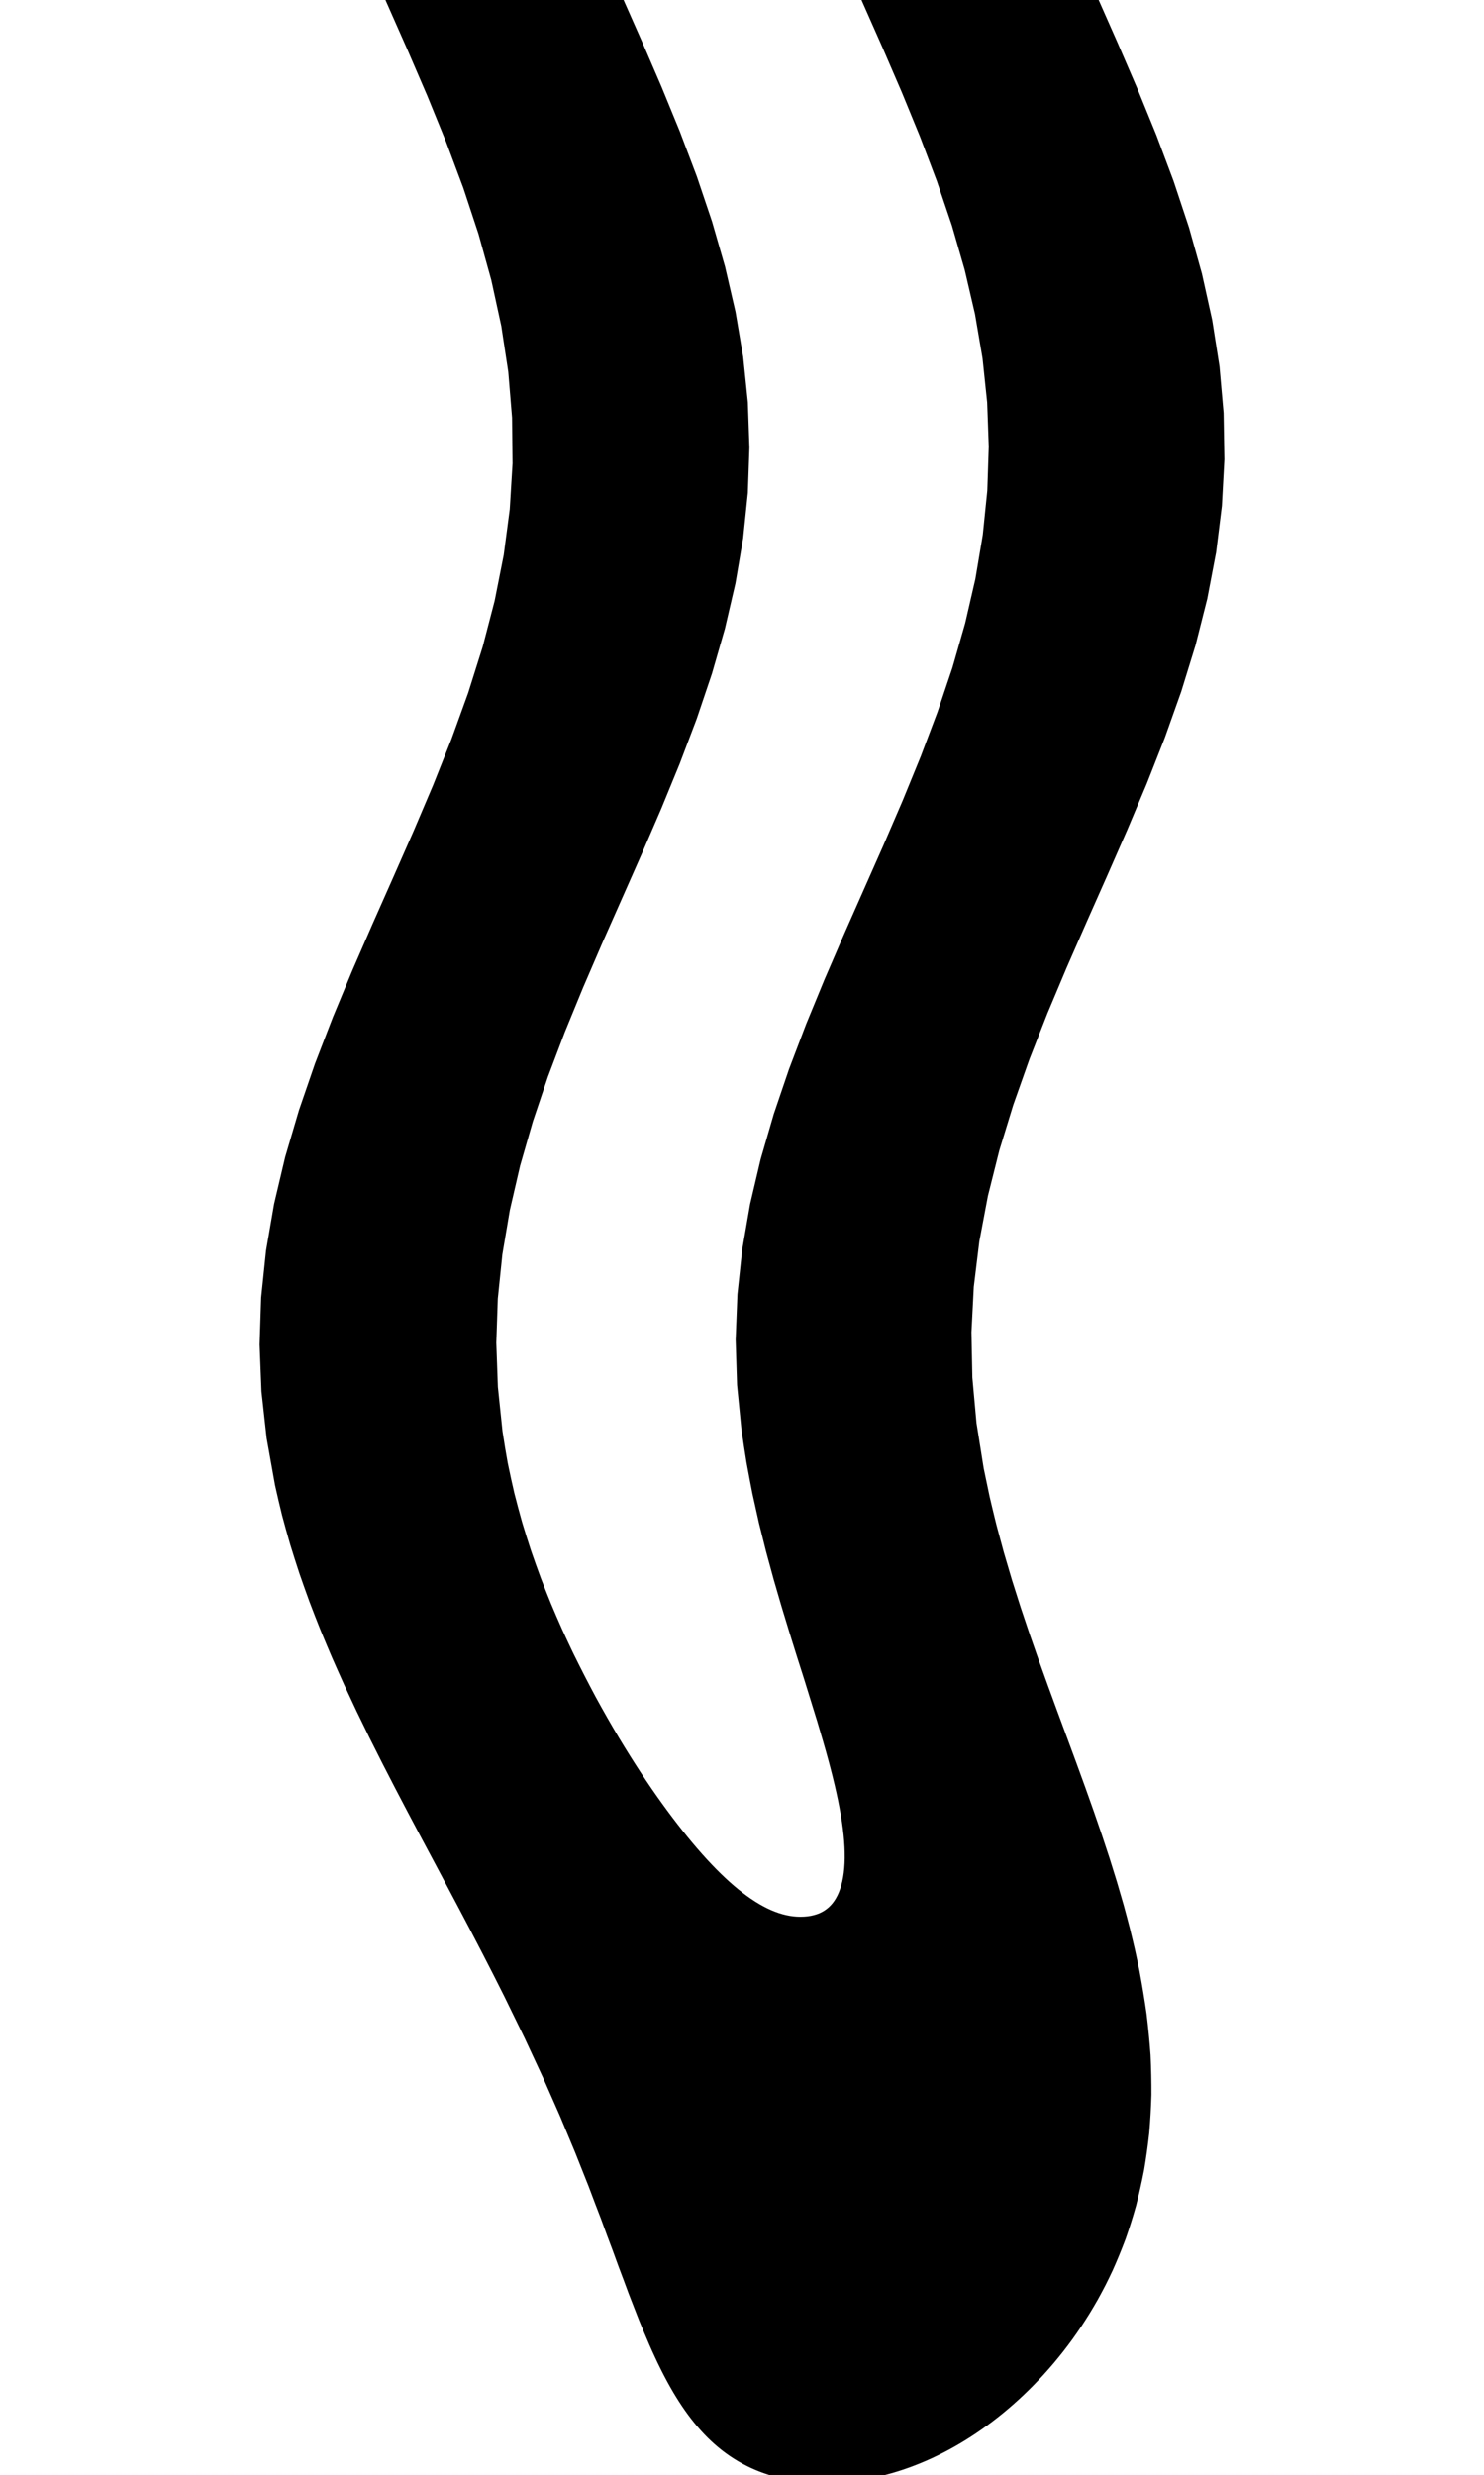 <svg
					xmlns="http://www.w3.org/2000/svg" xmlns:xlink="http://www.w3.org/1999/xlink"
					style="
						overflow: visible;
						height: 100;
					"
					viewBox="-8 0 59.983 156.39"
				>
					<path d="M 43.99 0 L 45.274 2.903 L 46.526 5.805 L 47.711 8.708 L 48.8 11.61 L 49.764 14.513 L 50.578 17.415 L 51.221 20.318 L 51.677 23.22 L 51.933 26.123 L 51.983 29.025 L 51.826 31.928 L 51.465 34.83 L 50.911 37.733 L 50.177 40.635 L 49.282 43.538 L 48.25 46.44 L 47.108 49.343 L 45.885 52.245 L 44.612 55.148 L 43.324 58.05 L 42.052 60.953 L 40.831 63.855 L 39.692 66.758 L 38.665 69.66 L 37.775 72.563 L 37.047 75.465 L 36.499 78.368 L 36.145 81.27 L 35.995 84.173 L 36.053 87.075 L 36.316 89.978 L 36.778 92.88 Q 36.963 93.791 37.157 94.691 Q 37.368 95.59 37.588 96.478 Q 37.823 97.366 38.064 98.242 Q 38.319 99.118 38.577 99.983 Q 38.849 100.847 39.122 101.7 Q 39.406 102.553 39.69 103.394 Q 39.983 104.235 40.274 105.065 Q 40.572 105.894 40.867 106.712 Q 41.167 107.53 41.462 108.336 Q 41.762 109.142 42.054 109.936 Q 42.349 110.73 42.636 111.513 Q 42.924 112.296 43.202 113.067 Q 43.48 113.838 43.746 114.597 Q 44.012 115.356 44.265 116.104 Q 44.516 116.851 44.754 117.587 Q 44.989 118.323 45.209 119.048 Q 45.425 119.772 45.627 120.484 Q 45.823 121.197 46.004 121.898 Q 46.179 122.598 46.338 123.288 Q 46.492 123.977 46.628 124.654 Q 46.881 126.009 47.068 127.317 Q 47.226 128.625 47.317 129.887 Q 47.376 131.148 47.371 132.363 Q 47.334 133.578 47.235 134.745 Q 47.105 135.913 46.916 137.034 Q 46.697 138.156 46.423 139.23 Q 46.122 140.303 45.769 141.308 Q 45.392 142.313 44.971 143.252 Q 44.752 143.721 44.523 144.174 Q 44.29 144.626 44.048 145.062 Q 43.801 145.497 43.545 145.916 Q 43.286 146.335 43.019 146.737 Q 42.748 147.14 42.471 147.525 Q 42.19 147.911 41.903 148.279 Q 41.612 148.648 41.317 149 Q 41.018 149.352 40.714 149.687 Q 40.408 150.022 40.098 150.34 Q 39.785 150.659 39.469 150.96 Q 39.15 151.262 38.828 151.547 Q 38.505 151.832 38.178 152.1 Q 37.85 152.368 37.519 152.619 Q 37.187 152.871 36.853 153.105 Q 36.518 153.34 36.181 153.558 Q 35.842 153.776 35.503 153.977 Q 35.162 154.178 34.82 154.362 Q 34.478 154.547 34.134 154.714 Q 33.79 154.882 33.445 155.033 Q 33.1 155.183 32.754 155.317 Q 32.407 155.452 32.06 155.569 Q 31.713 155.686 31.365 155.787 Q 31.017 155.887 30.669 155.971 Q 30.321 156.055 29.973 156.122 Q 29.624 156.189 29.276 156.239 Q 28.927 156.289 28.578 156.323 Q 28.23 156.356 27.881 156.373 Q 27.532 156.39 27.183 156.39 L 27.183 156.39 Q 26.85 156.39 26.528 156.374 Q 26.205 156.358 25.893 156.326 Q 25.58 156.294 25.278 156.247 Q 24.976 156.199 24.683 156.135 Q 24.391 156.071 24.109 155.992 Q 23.826 155.912 23.554 155.816 Q 23.281 155.721 23.019 155.609 Q 22.755 155.498 22.502 155.37 Q 22.249 155.242 22.005 155.099 Q 21.76 154.956 21.525 154.796 Q 21.29 154.637 21.063 154.462 Q 20.837 154.286 20.619 154.095 Q 20.4 153.904 20.19 153.697 Q 19.98 153.489 19.778 153.266 Q 19.575 153.043 19.38 152.804 Q 19.184 152.565 18.995 152.31 Q 18.806 152.055 18.624 151.784 Q 18.44 151.513 18.264 151.226 Q 18.085 150.939 17.914 150.637 Q 17.74 150.334 17.573 150.015 Q 17.404 149.696 17.24 149.362 Q 17.074 149.027 16.913 148.676 Q 16.749 148.326 16.59 147.959 Q 16.428 147.592 16.27 147.21 Q 15.943 146.445 15.629 145.616 Q 15.299 144.787 14.976 143.895 Q 14.633 143.002 14.292 142.046 Q 13.928 141.09 13.559 140.07 Q 13.165 139.052 12.763 137.98 Q 12.333 136.908 11.89 135.783 Q 11.417 134.657 10.927 133.478 Q 10.405 132.299 9.863 131.066 Q 9.289 129.833 8.691 128.547 Q 8.063 127.26 7.409 125.92 Q 7.071 125.25 6.727 124.567 Q 6.376 123.883 6.018 123.186 Q 5.655 122.489 5.286 121.779 Q 4.91 121.069 4.53 120.345 Q 4.144 119.621 3.754 118.884 Q 3.359 118.147 2.961 117.396 Q 2.559 116.646 2.154 115.882 Q 1.746 115.118 1.337 114.34 Q 0.926 113.563 0.515 112.772 Q 0.104 111.981 -0.307 111.177 Q -0.716 110.373 -1.123 109.555 Q -1.527 108.737 -1.927 107.906 Q -2.322 107.075 -2.711 106.231 Q -3.094 105.386 -3.47 104.528 Q -3.837 103.67 -4.195 102.799 Q -4.543 101.928 -4.879 101.043 Q -5.203 100.158 -5.513 99.26 Q -5.809 98.362 -6.089 97.45 Q -6.354 96.538 -6.6 95.613 Q -6.828 94.688 -7.036 93.75 L -7.036 93.75 L -7.56 90.82 L -7.884 87.891 L -8 84.961 L -7.904 82.031 L -7.599 79.102 L -7.094 76.172 L -6.401 73.242 L -5.538 70.312 L -4.53 67.383 L -3.401 64.453 L -2.183 61.523 L -0.907 58.594 L 0.393 55.664 L 1.683 52.734 L 2.928 49.805 L 4.095 46.875 L 5.155 43.945 L 6.078 41.016 L 6.841 38.086 L 7.422 35.156 L 7.808 32.227 L 7.987 29.297 L 7.955 26.367 L 7.713 23.438 L 7.267 20.508 L 6.629 17.578 L 5.815 14.648 L 4.848 11.719 L 3.753 8.789 L 2.558 5.859 L 1.296 2.93 L 0 0 L 0.872 0 L 1.745 0 L 2.617 0 L 3.49 0 L 4.362 0 L 5.235 0 L 6.107 0 L 6.98 0 L 7.852 0 L 8.725 0 L 9.598 0 L 10.47 0 L 11.342 0 L 12.215 0 L 13.087 0 L 13.96 0 L 15.212 2.828 L 16.433 5.657 L 17.593 8.485 L 18.664 11.314 L 19.618 14.142 L 20.434 16.971 L 21.089 19.799 L 21.57 22.627 L 21.862 25.456 L 21.96 28.284 L 21.861 31.113 L 21.567 33.941 L 21.085 36.77 L 20.428 39.598 L 19.612 42.427 L 18.657 45.255 L 17.585 48.083 L 16.424 50.912 L 15.203 53.74 L 13.951 56.569 L 12.699 59.397 L 11.479 62.226 L 10.319 65.054 L 9.249 67.882 L 8.295 70.711 L 7.481 73.539 L 6.826 76.368 L 6.348 79.196 L 6.056 82.025 L 5.96 84.853 L 6.061 87.682 L 6.356 90.51 Q 6.51 91.536 6.689 92.526 Q 6.891 93.516 7.114 94.471 Q 7.357 95.426 7.616 96.345 Q 7.893 97.265 8.183 98.149 Q 8.487 99.033 8.801 99.881 Q 9.127 100.73 9.46 101.543 Q 9.803 102.357 10.149 103.135 Q 10.503 103.912 10.859 104.655 Q 11.588 106.14 12.31 107.483 Q 13.045 108.827 13.762 110.029 Q 14.484 111.231 15.179 112.291 Q 15.875 113.351 16.541 114.27 Q 17.204 115.189 17.844 115.993 Q 18.481 116.797 19.095 117.486 Q 19.707 118.175 20.297 118.749 Q 20.884 119.323 21.451 119.782 Q 22.016 120.242 22.562 120.586 Q 23.107 120.931 23.634 121.161 Q 24.161 121.39 24.672 121.505 Q 25.183 121.62 25.678 121.62 L 25.678 121.62 Q 25.944 121.62 26.188 121.591 Q 26.433 121.562 26.657 121.503 Q 27.106 121.387 27.47 121.153 Q 27.834 120.92 28.113 120.57 Q 28.392 120.219 28.583 119.752 Q 28.773 119.286 28.875 118.702 Q 28.975 118.118 28.985 117.418 Q 28.992 116.718 28.909 115.901 Q 28.824 115.084 28.648 114.15 Q 28.473 113.22 28.207 112.15 Q 27.942 111.08 27.589 109.869 Q 27.242 108.659 26.815 107.309 Q 26.403 105.958 25.922 104.467 Q 25.691 103.722 25.447 102.942 Q 25.21 102.161 24.962 101.346 Q 24.724 100.531 24.477 99.68 Q 24.243 98.83 24.004 97.944 Q 23.779 97.059 23.552 96.138 Q 23.343 95.218 23.135 94.262 Q 22.947 93.307 22.766 92.316 Q 22.606 91.326 22.457 90.3 L 22.457 90.3 L 22.177 87.478 L 22.09 84.656 L 22.2 81.834 L 22.503 79.012 L 22.992 76.191 L 23.656 73.369 L 24.477 70.547 L 25.436 67.725 L 26.509 64.903 L 27.67 62.081 L 28.89 59.259 L 30.139 56.437 L 31.388 53.616 L 32.604 50.794 L 33.759 47.972 L 34.824 45.15 L 35.773 42.328 L 36.582 39.506 L 37.233 36.684 L 37.708 33.862 L 37.996 31.041 L 38.09 28.219 L 37.988 25.397 L 37.692 22.575 L 37.21 19.753 L 36.553 16.931 L 35.738 14.109 L 34.784 11.287 L 33.715 8.466 L 32.557 5.644 L 31.339 2.822 L 30.09 0 L 30.959 0 L 31.828 0 L 32.696 0 L 33.565 0 L 34.434 0 L 35.303 0 L 36.171 0 L 37.04 0 L 37.909 0 L 38.778 0 L 39.646 0 L 40.515 0 L 41.384 0 L 42.252 0 L 43.121 0 L 43.99 0 L 43.99 0 Z" fill="black" stroke="black" />
				</svg>